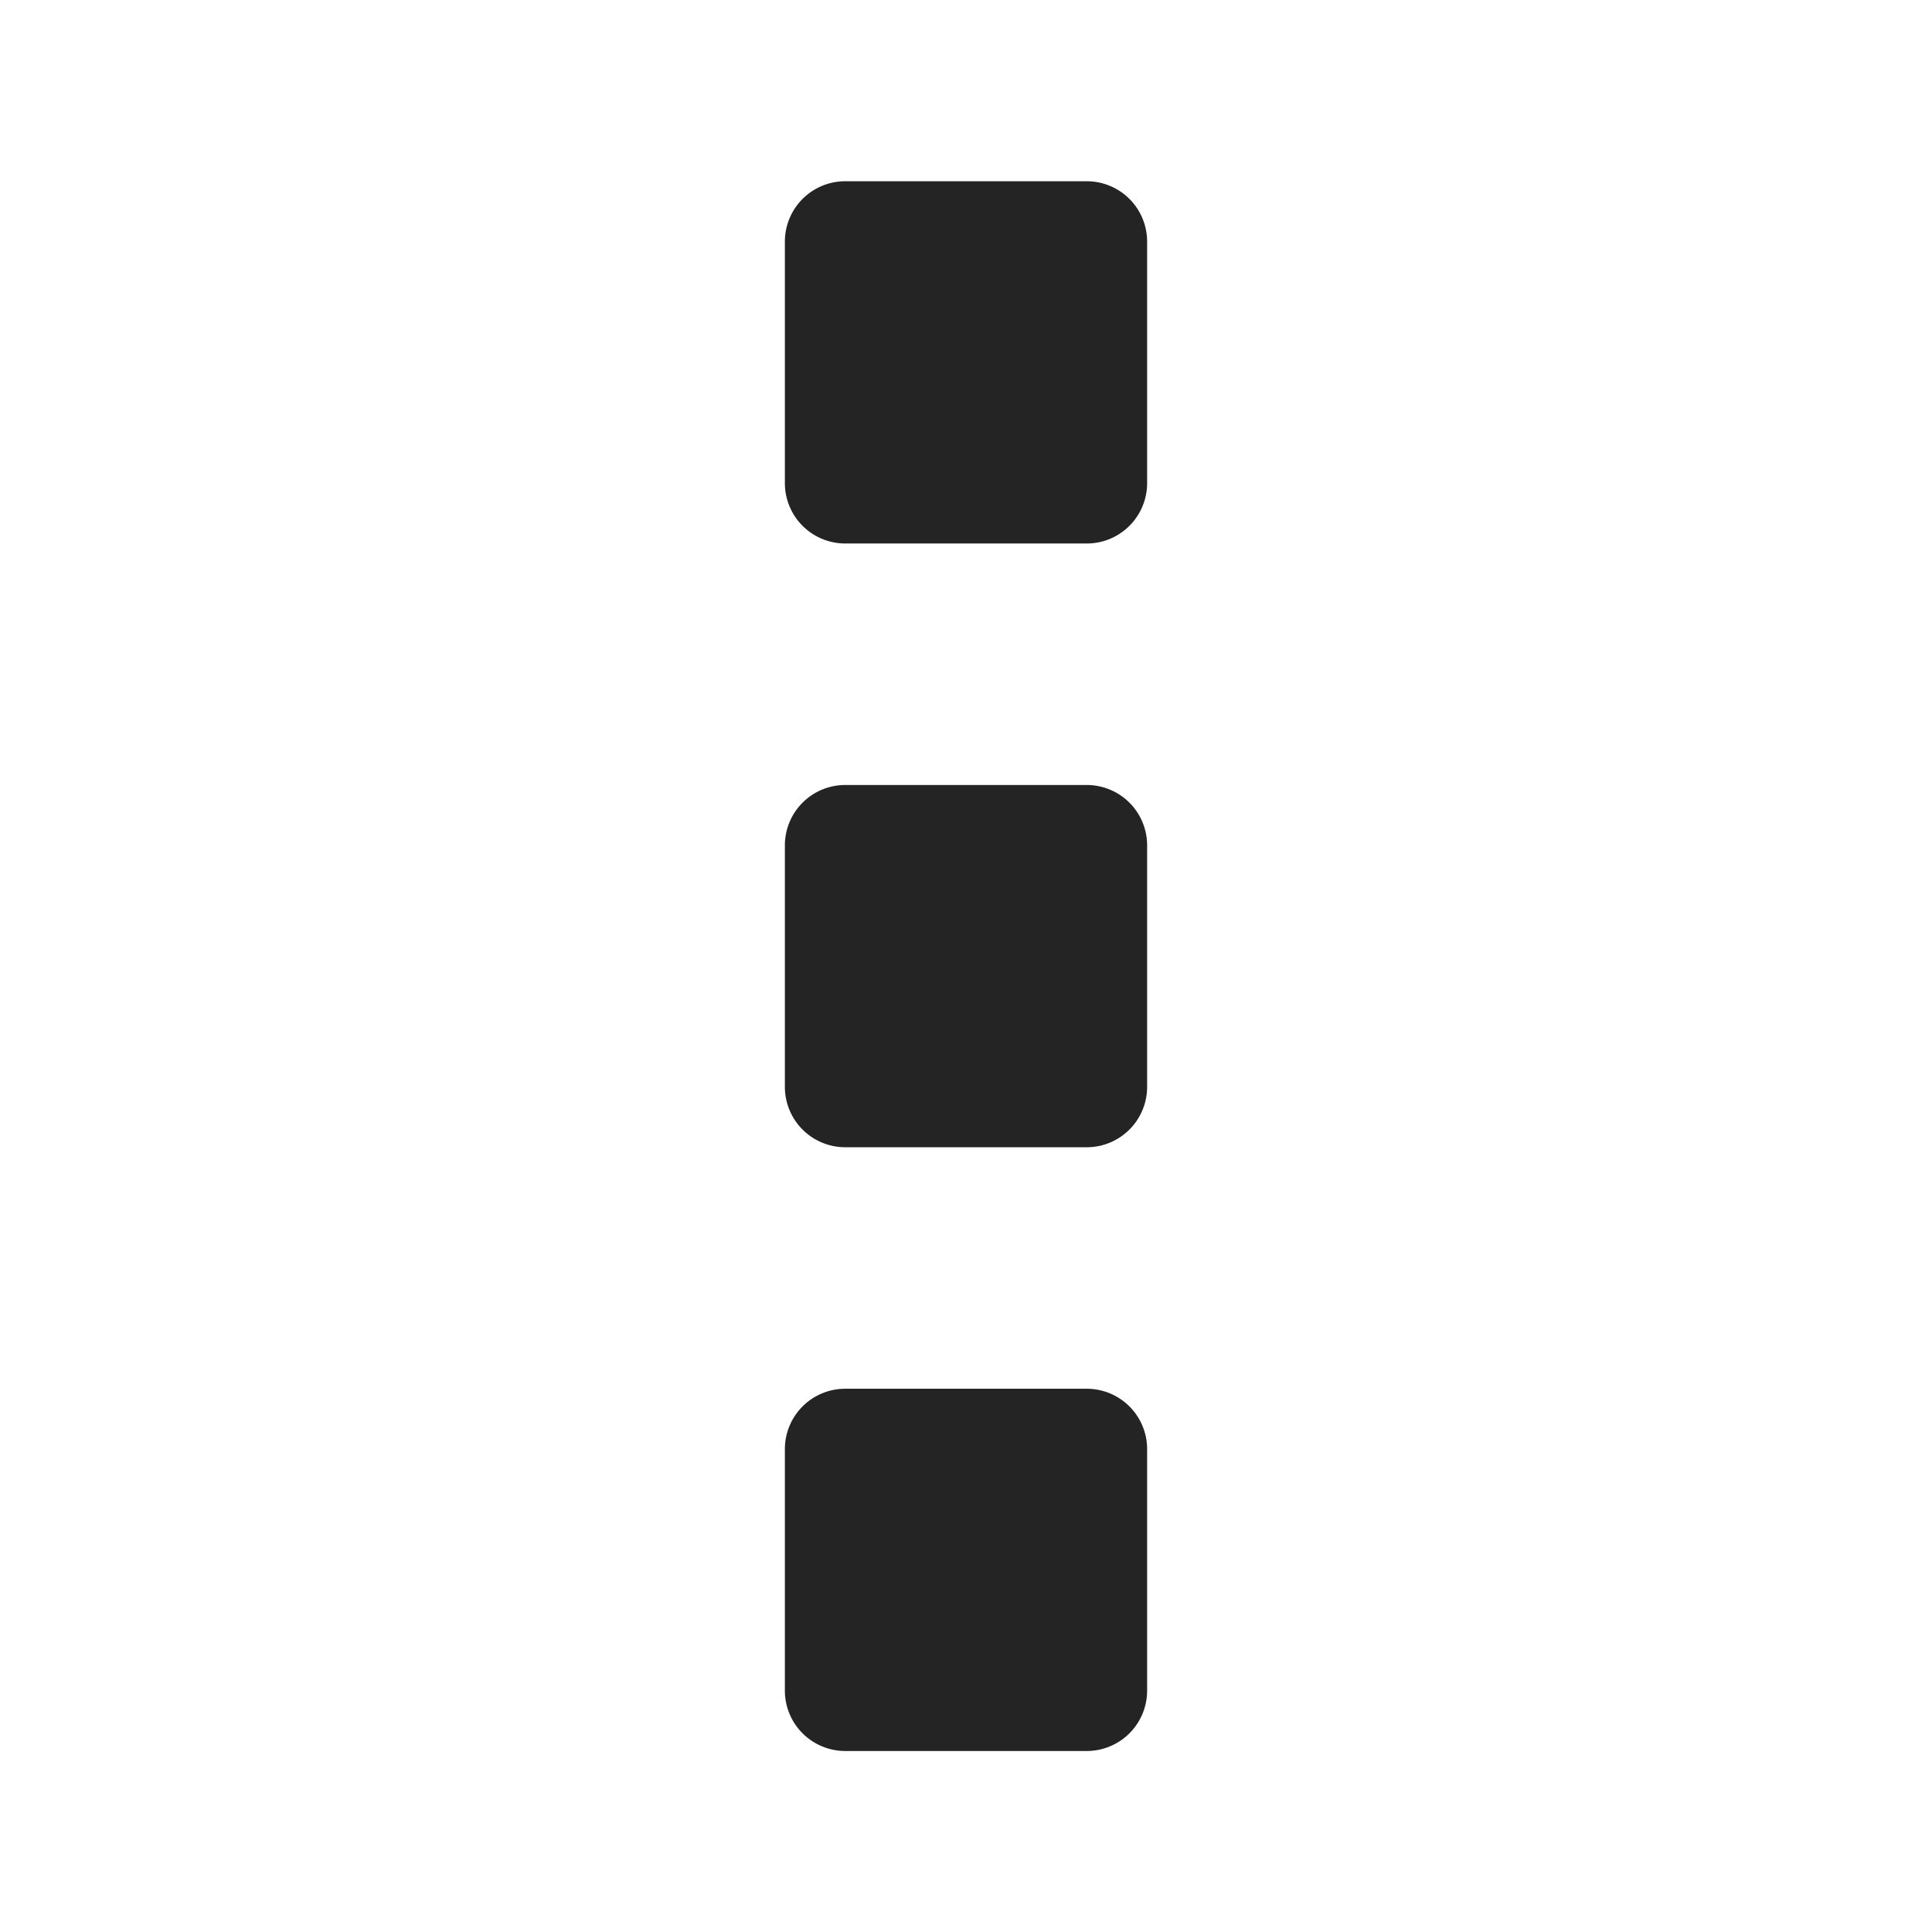 <svg width="16" height="16" fill="none" viewBox="0 0 16 16">
  <path fill="#242424" d="M6.5 2.001a.5.5 0 0 1 .5-.5h2a.5.5 0 0 1 .5.5v2a.5.5 0 0 1-.5.5H7a.5.5 0 0 1-.5-.5v-2Zm0 5a.5.5 0 0 1 .5-.5h2a.5.5 0 0 1 .5.5v2a.5.5 0 0 1-.5.5H7a.5.5 0 0 1-.5-.5v-2Zm.5 4.5a.5.5 0 0 0-.5.5v2a.5.5 0 0 0 .5.5h2a.5.5 0 0 0 .5-.5v-2a.5.5 0 0 0-.5-.5H7Z"/>
</svg>
